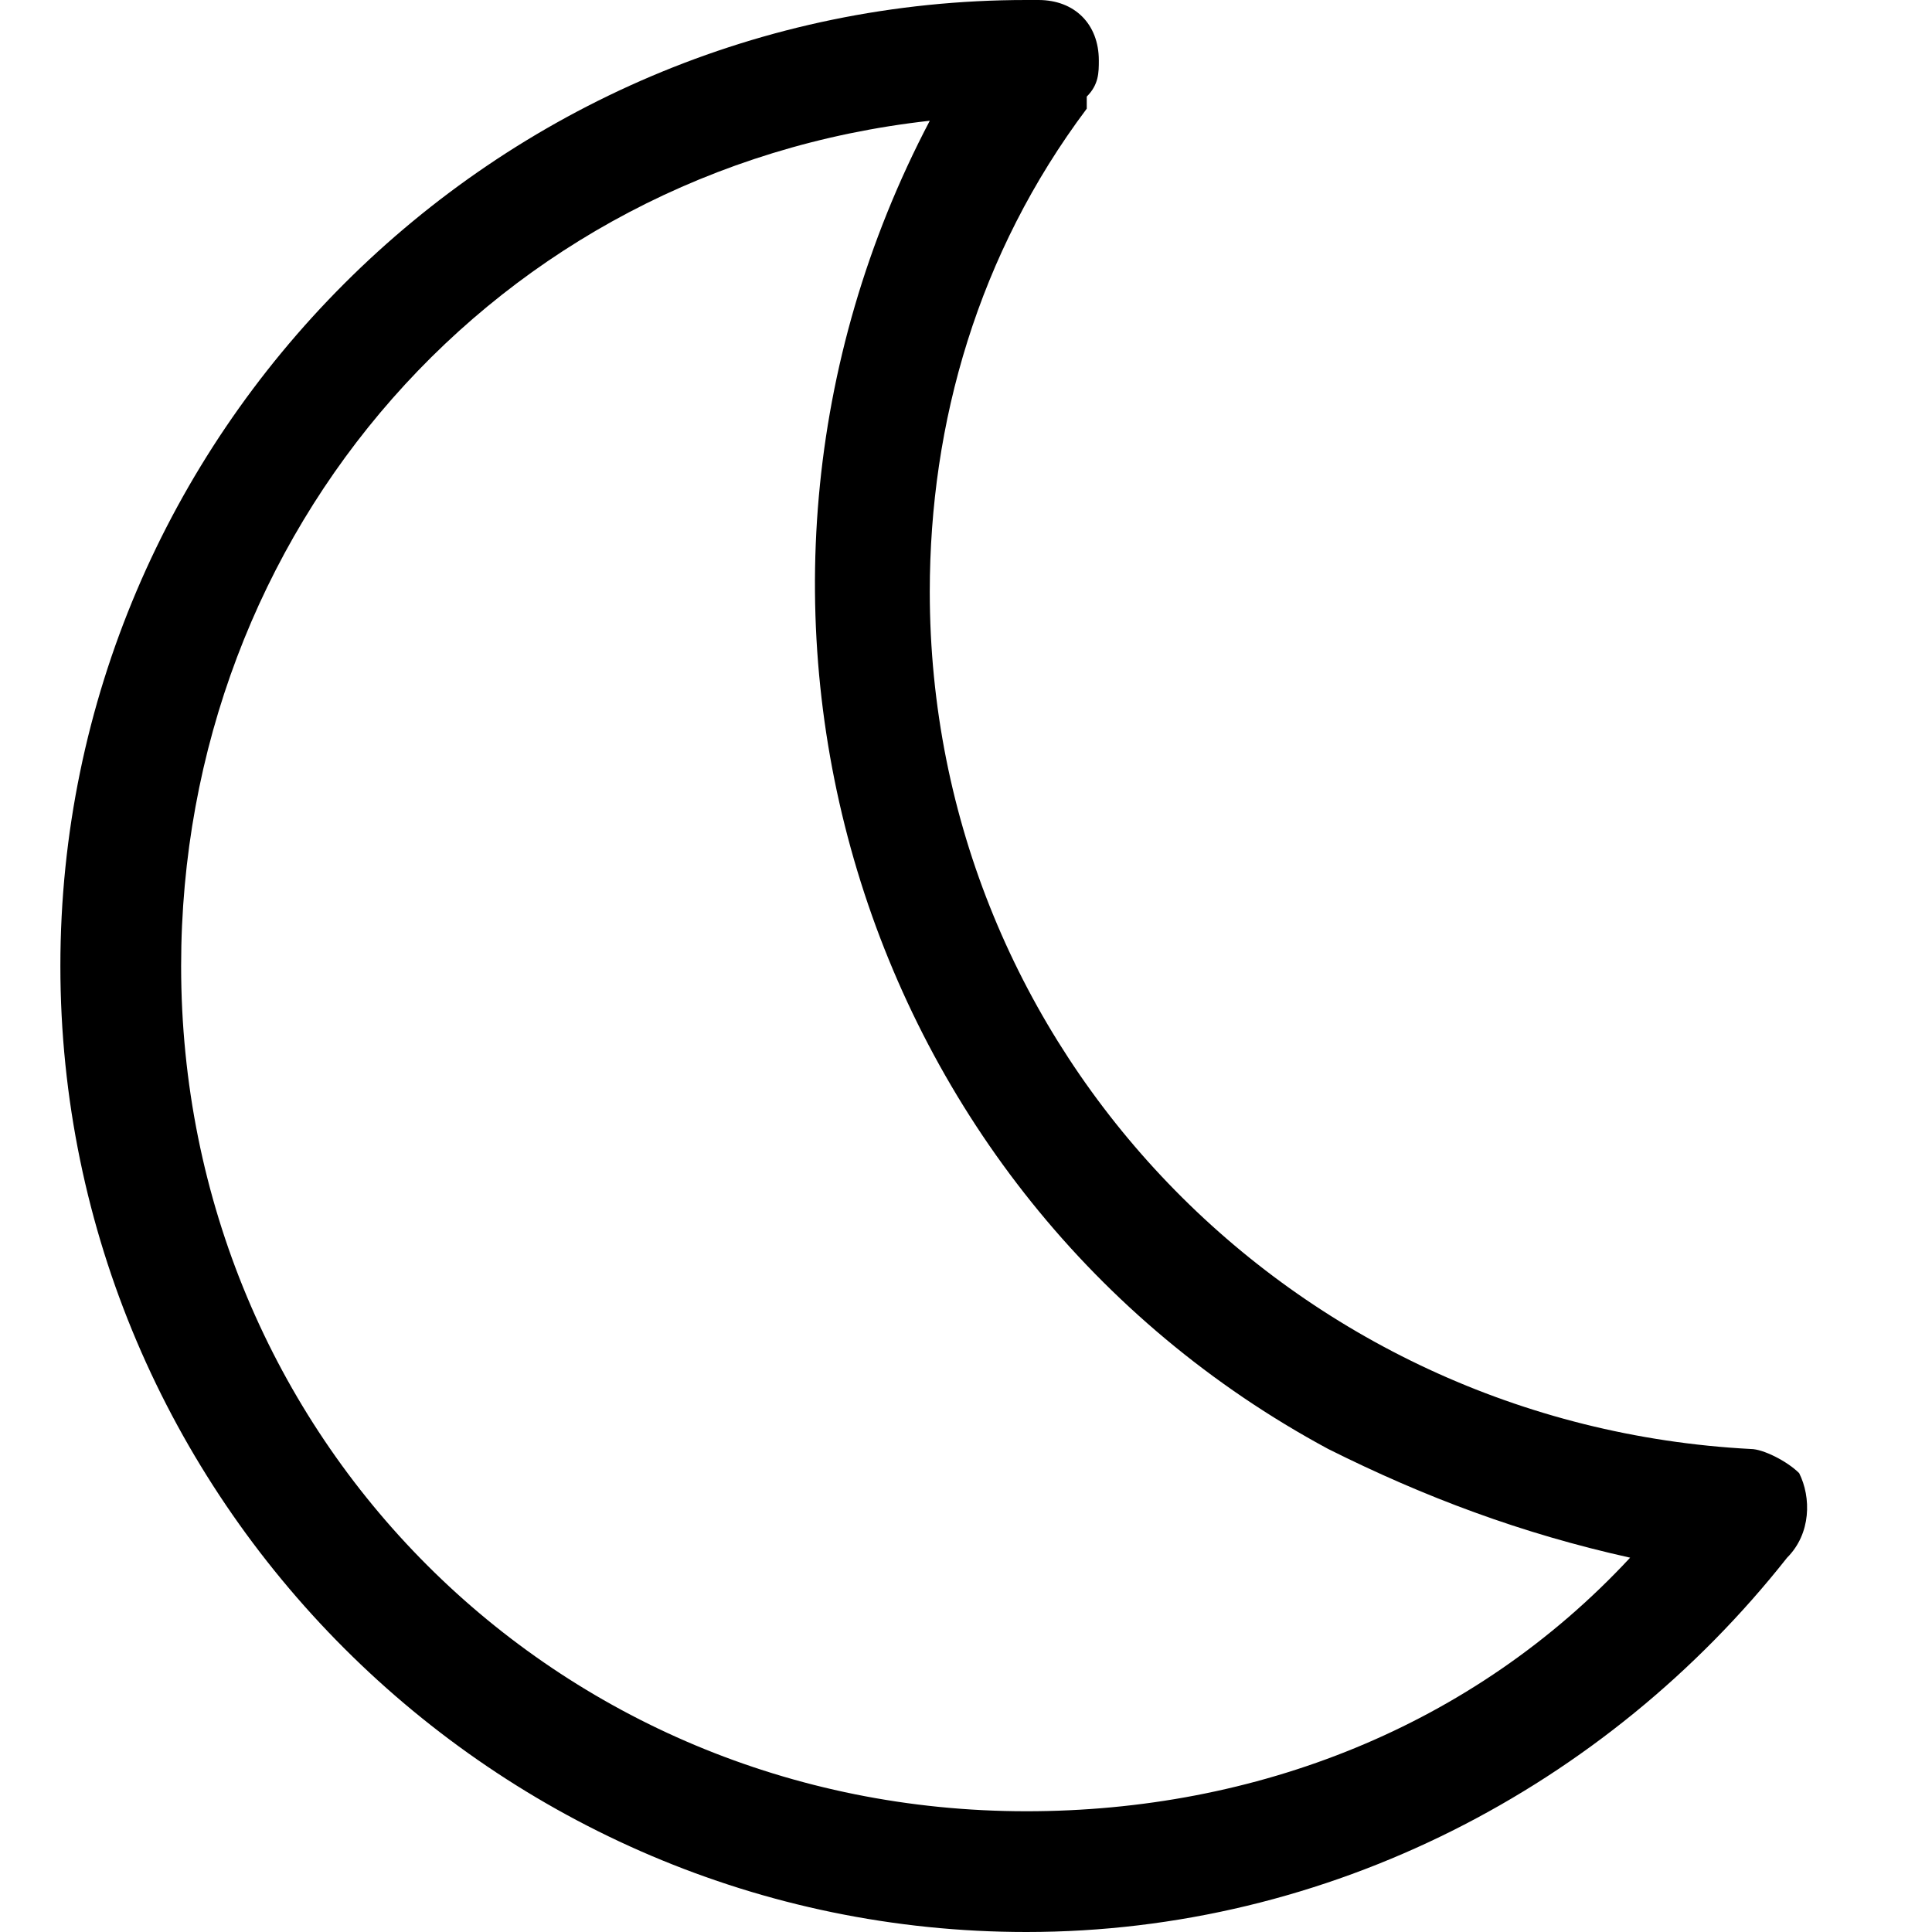 <svg viewBox="0 0 15 16" xmlns="http://www.w3.org/2000/svg" height="1em" width="1em">
  <path d="M14 12c-3.8-.2-6.8-3.3-6.8-7.1 0-1.4.4-2.8 1.3-4V.8c.1-.1.1-.2.1-.3 0-.3-.2-.5-.5-.5H8C3.6 0 0 3.6 0 8s3.6 8 8 8c2.5 0 4.8-1.2 6.3-3.1.2-.2.2-.5.1-.7-.1-.1-.3-.2-.4-.2Zm-6 3c-3.9 0-7-3.1-7-7 0-3.6 2.6-6.6 6.2-7-2.1 4-.6 8.9 3.3 11 .8.4 1.6.7 2.5.9-1.3 1.4-3.1 2.1-5 2.1Z"/>
</svg>
